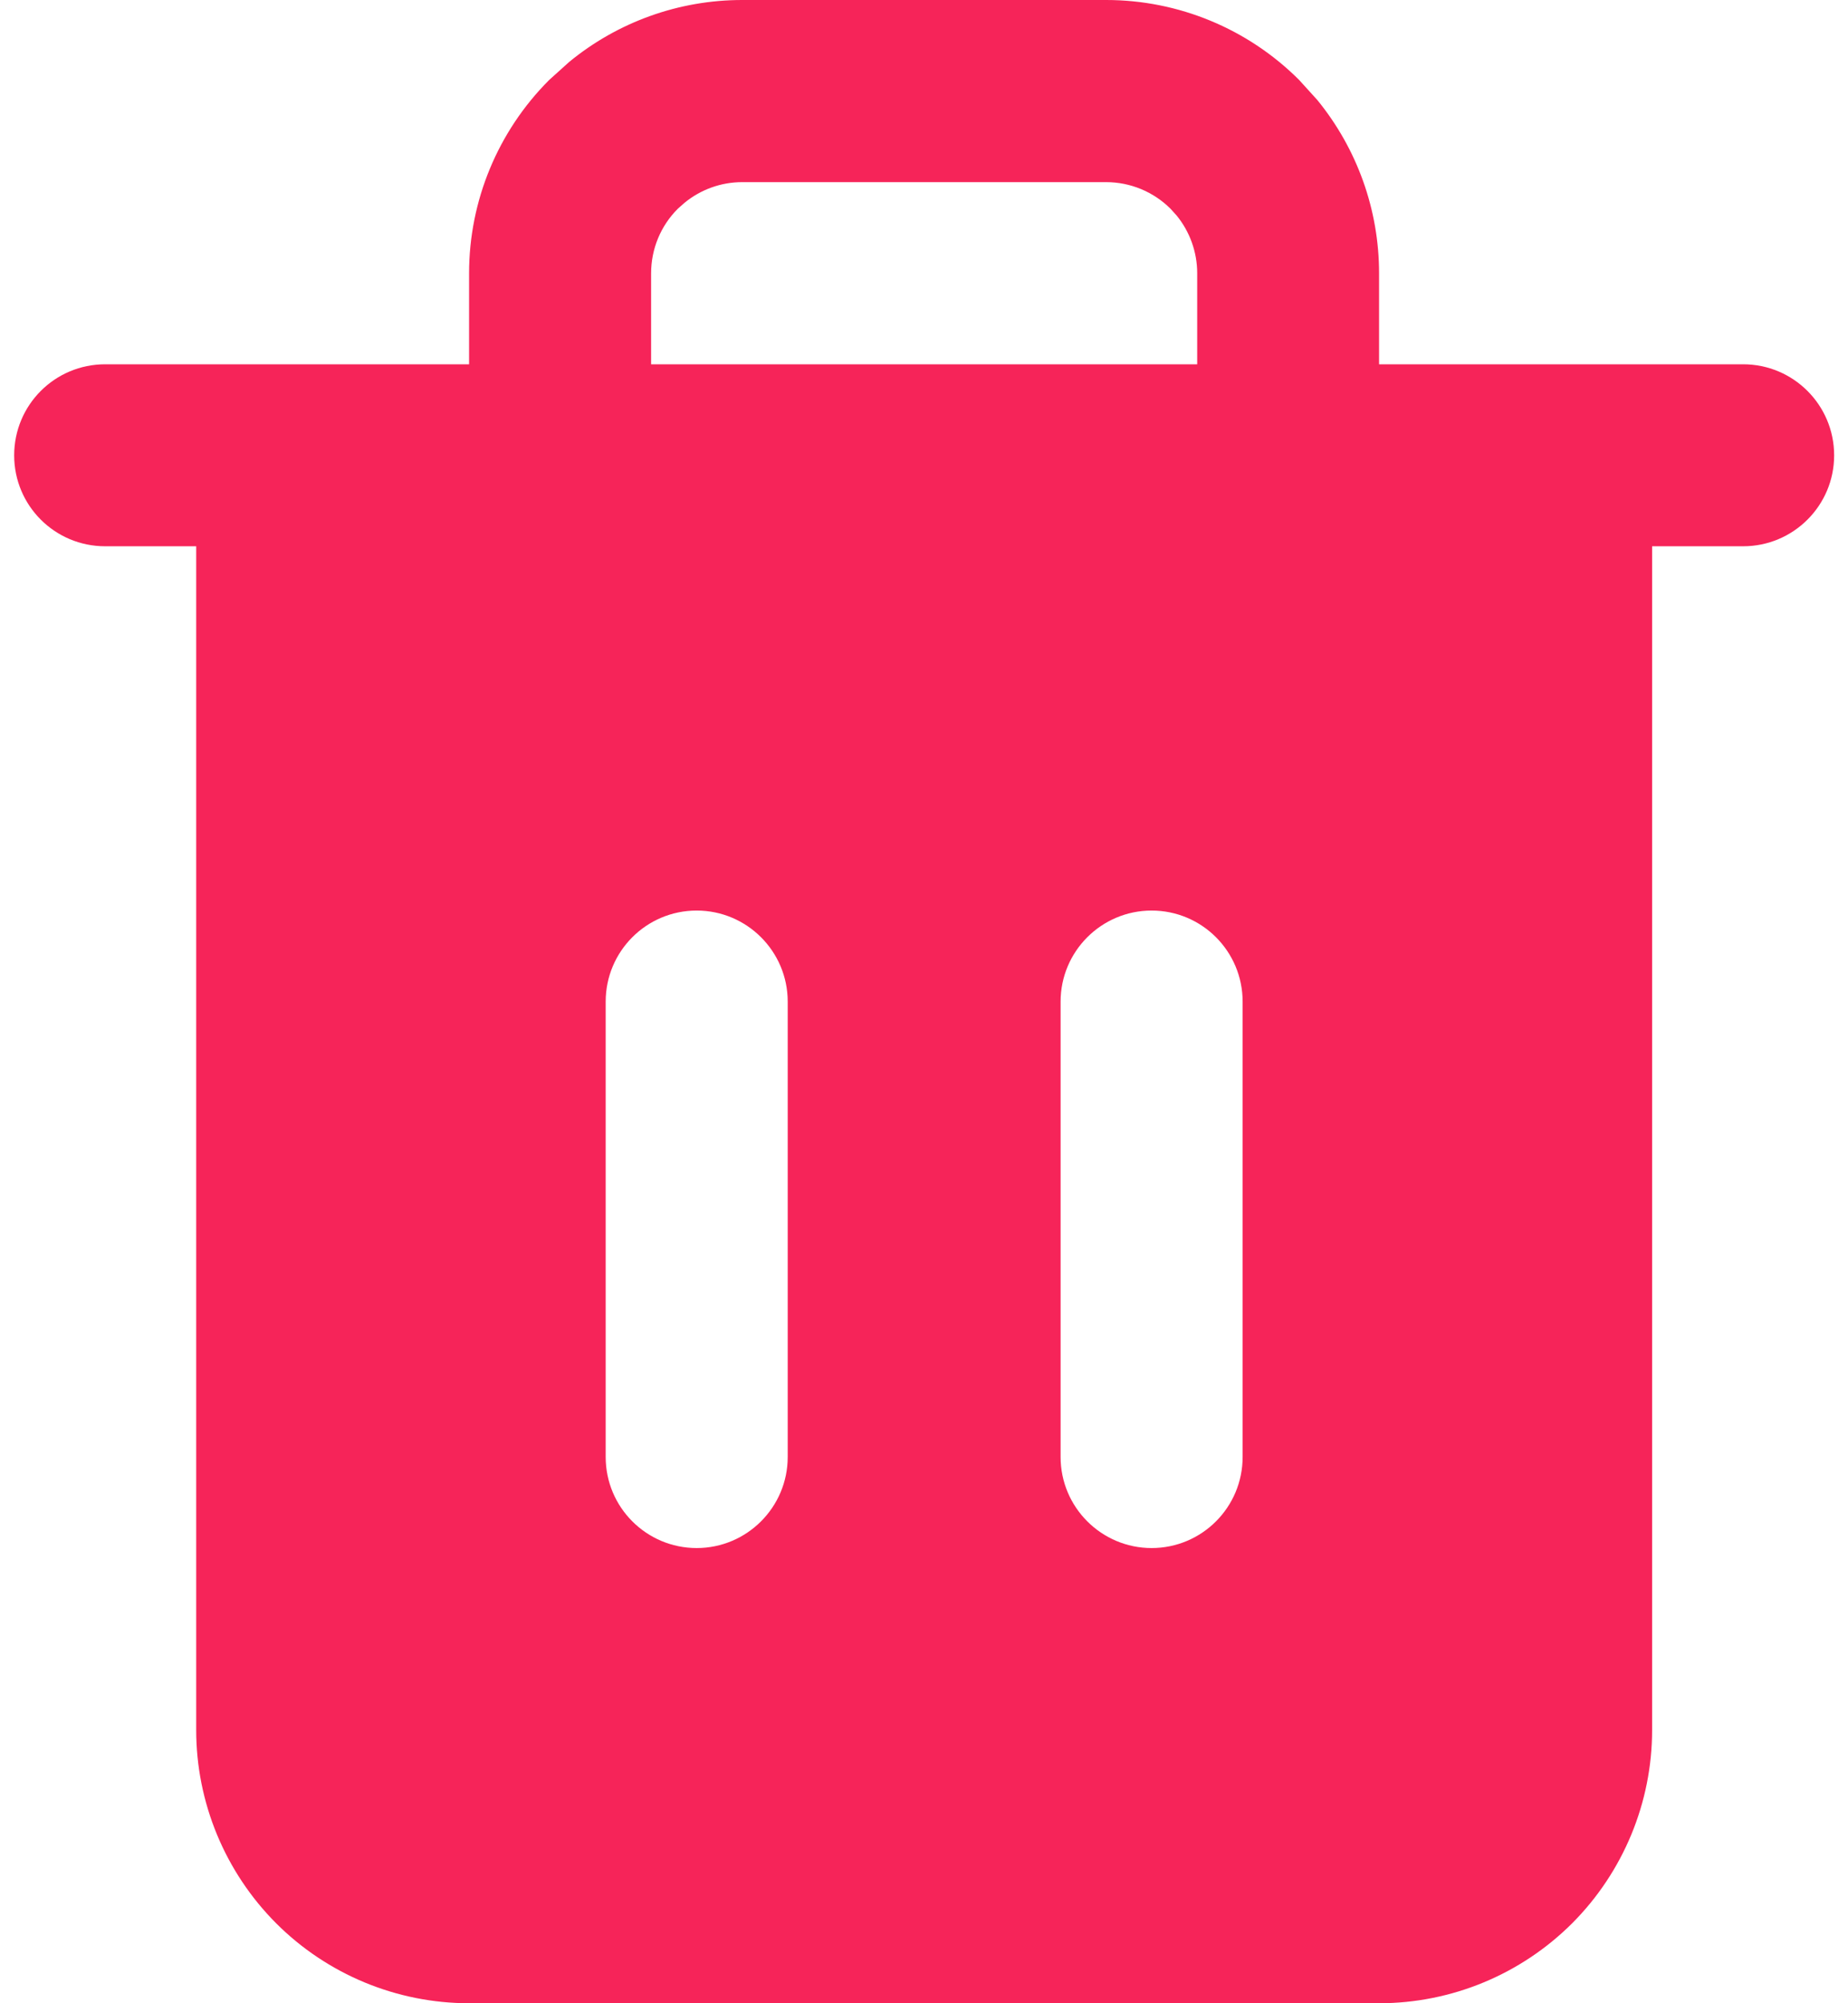 <svg width="12" height="13" viewBox="0 0 12 13" fill="none" xmlns="http://www.w3.org/2000/svg">
<path fill-rule="evenodd" clip-rule="evenodd" d="M7.183 0C7.653 0 8.104 0.187 8.436 0.519L8.554 0.649C8.812 0.965 8.955 1.361 8.955 1.773V2.364H11.319C11.645 2.364 11.91 2.628 11.91 2.955C11.91 3.281 11.645 3.545 11.319 3.545H10.728V11.227C10.728 11.697 10.541 12.148 10.209 12.481C9.876 12.813 9.426 13 8.955 13H3.046C2.576 13 2.125 12.813 1.793 12.481C1.461 12.148 1.274 11.697 1.274 11.227V3.545H0.683C0.356 3.545 0.092 3.281 0.092 2.955C0.092 2.628 0.356 2.364 0.683 2.364H3.046V1.773C3.046 1.303 3.233 0.852 3.566 0.519L3.696 0.402C4.011 0.143 4.408 0 4.819 0H7.183ZM4.524 5.909C4.197 5.909 3.933 6.174 3.933 6.5V9.455C3.933 9.781 4.197 10.046 4.524 10.046C4.85 10.046 5.115 9.781 5.115 9.455V6.5C5.115 6.174 4.85 5.909 4.524 5.909ZM7.478 5.909C7.152 5.909 6.887 6.174 6.887 6.5V9.455C6.887 9.781 7.152 10.046 7.478 10.046C7.805 10.046 8.069 9.781 8.069 9.455V6.5C8.069 6.174 7.805 5.909 7.478 5.909ZM4.819 1.182C4.682 1.182 4.55 1.23 4.445 1.316L4.401 1.355C4.29 1.466 4.228 1.616 4.228 1.773V2.364H7.774V1.773C7.774 1.636 7.726 1.503 7.64 1.398L7.601 1.355C7.49 1.244 7.339 1.182 7.183 1.182H4.819Z" fill="#F62459"/>
</svg>
